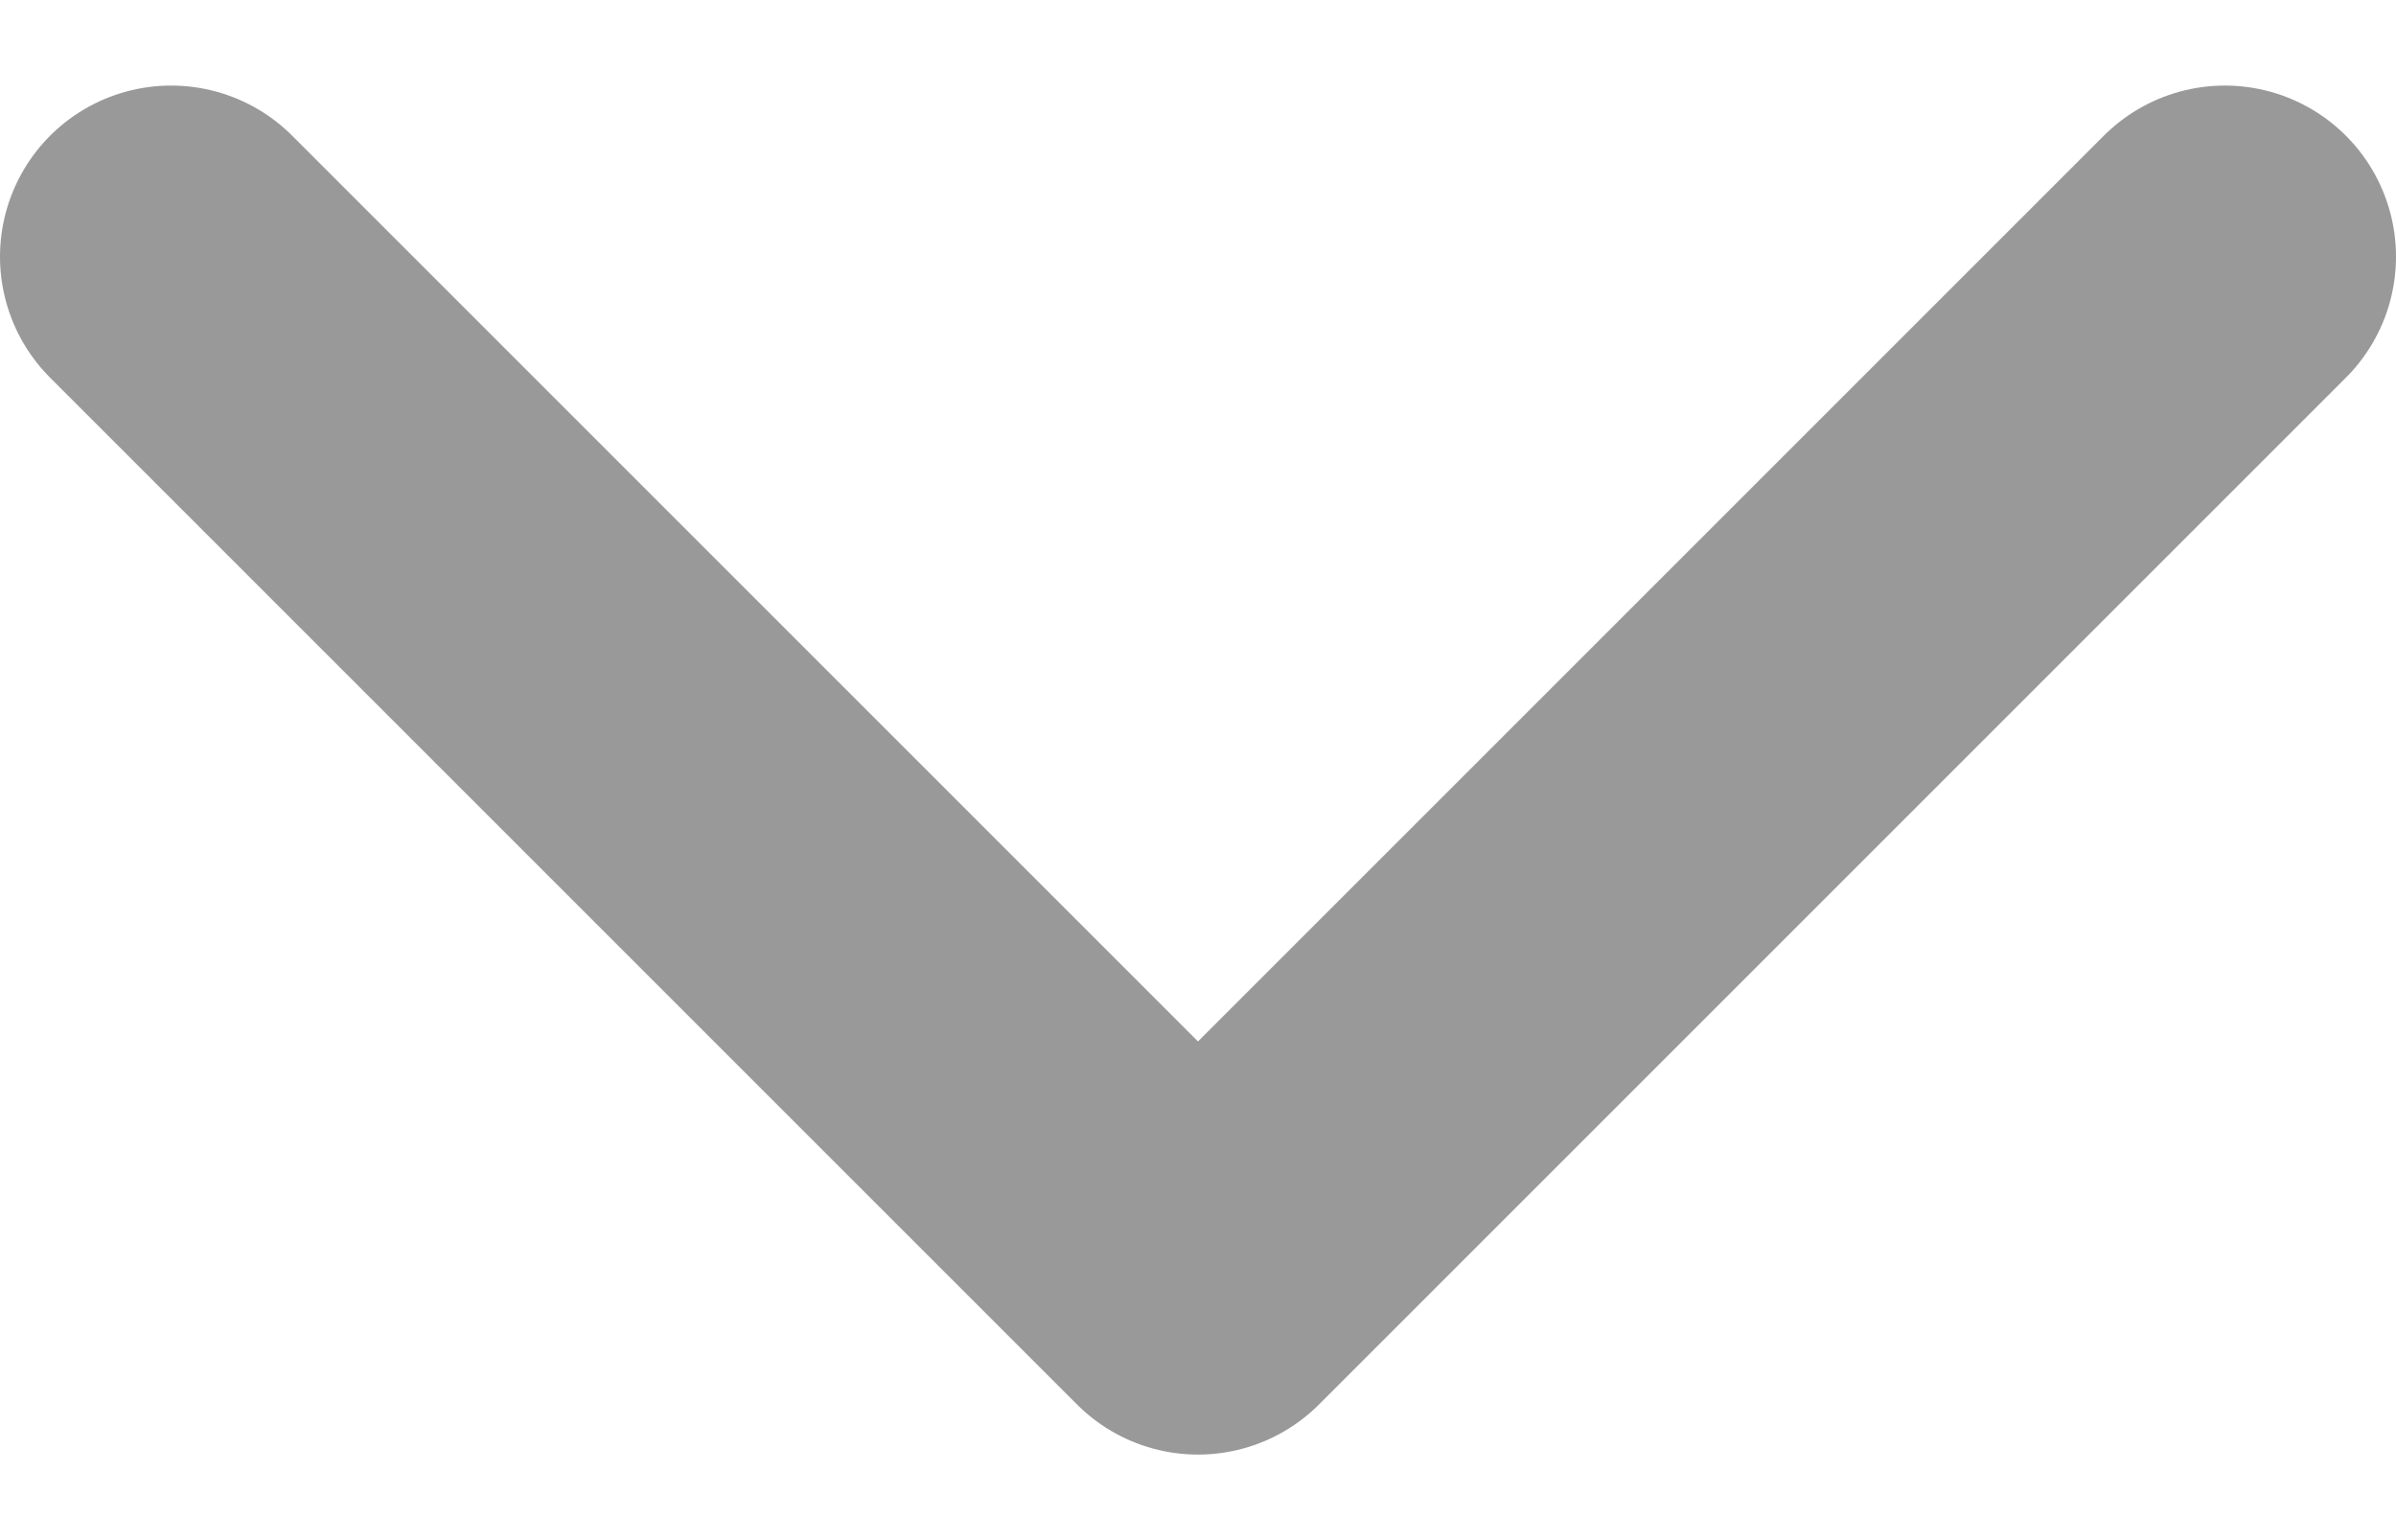 <svg width="14" height="9" viewBox="0 0 14 9" fill="none" xmlns="http://www.w3.org/2000/svg">
<path d="M1 1.5L7 7.5L13 1.5" stroke="#999999" stroke-width="2" stroke-linecap="round" stroke-linejoin="round"/>
</svg>
